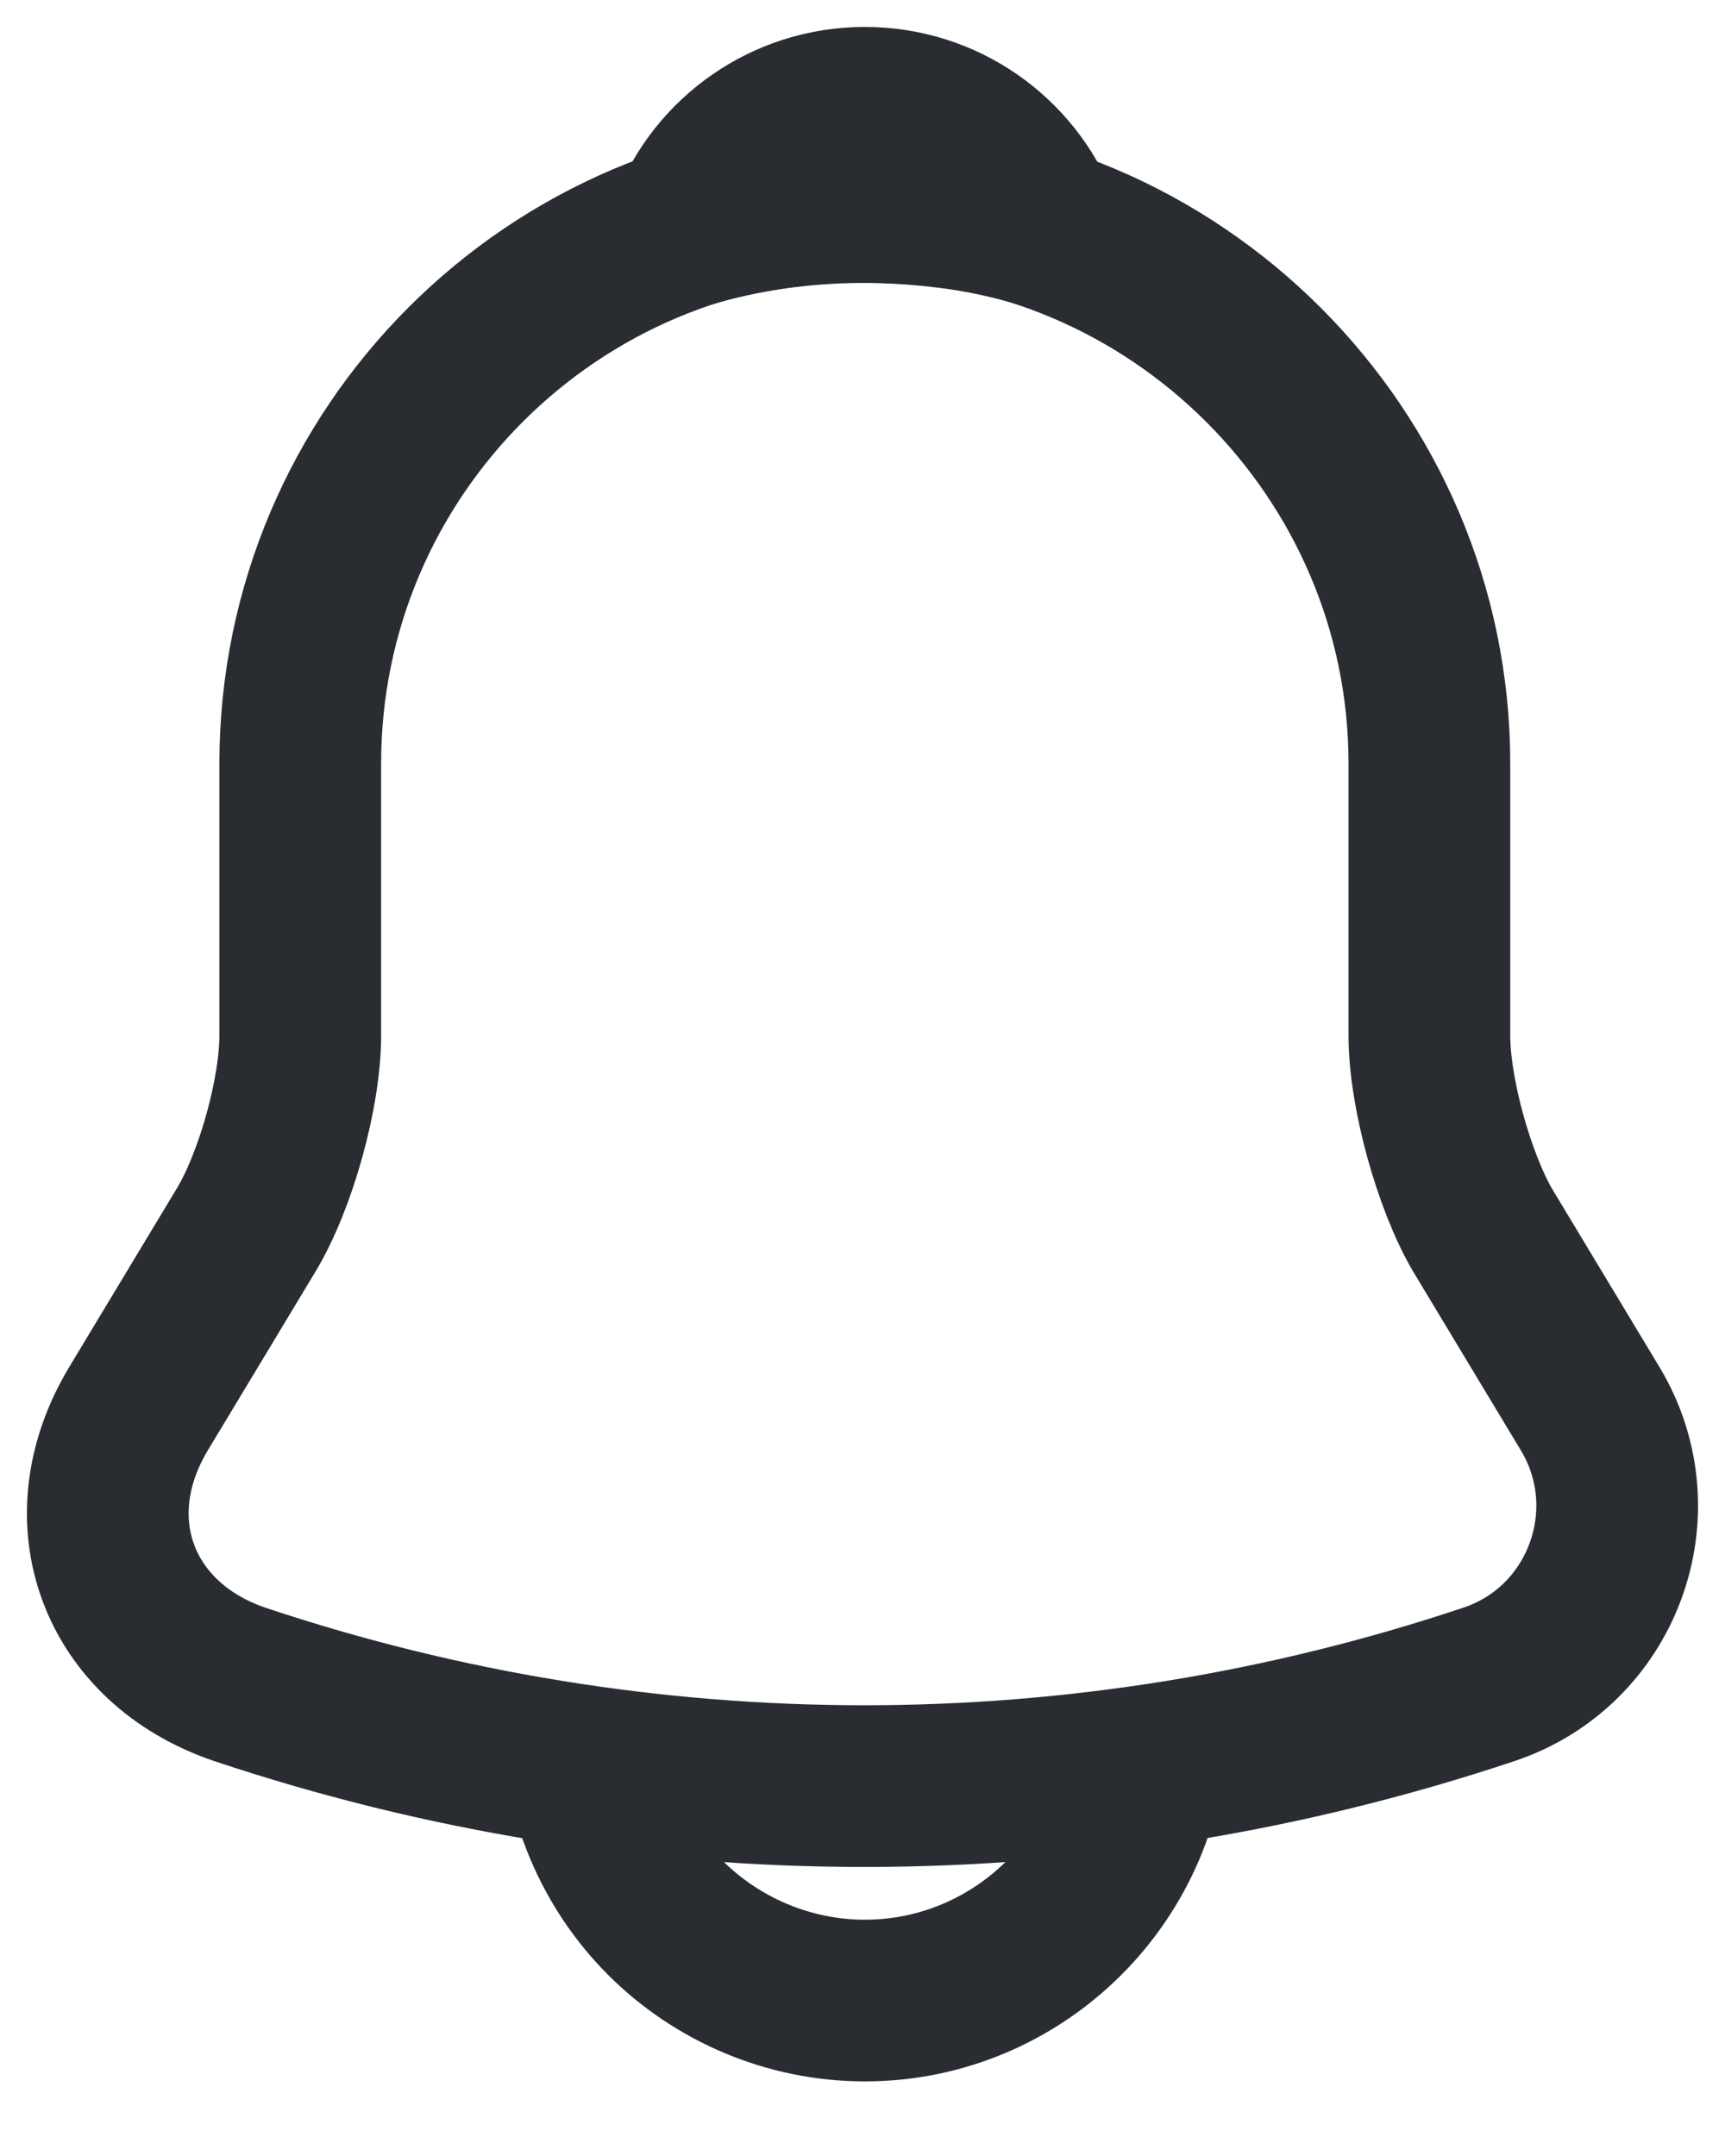 <svg width="16" height="20" viewBox="0 0 16 20" fill="none" xmlns="http://www.w3.org/2000/svg">
<path d="M8.022 1.846C5.133 1.846 2.785 4.194 2.785 7.083V9.605C2.785 10.137 2.559 10.948 2.288 11.402L1.284 13.069C0.665 14.099 1.092 15.242 2.227 15.626C5.988 16.883 10.046 16.883 13.807 15.626C14.863 15.277 15.326 14.029 14.75 13.069L13.746 11.402C13.485 10.948 13.258 10.137 13.258 9.605V7.083C13.258 4.203 10.901 1.846 8.022 1.846Z" stroke="#292D32" stroke-width="1.5" stroke-miterlimit="10" stroke-linecap="round"/>
<path d="M9.636 2.1C9.366 2.021 9.086 1.96 8.798 1.925C7.961 1.82 7.158 1.881 6.407 2.1C6.66 1.454 7.289 1 8.022 1C8.755 1 9.383 1.454 9.636 2.1Z" stroke="#292D32" stroke-width="1.5" stroke-miterlimit="10" stroke-linecap="round" stroke-linejoin="round"/>
<path d="M10.64 15.94C10.64 17.38 9.462 18.558 8.022 18.558C7.306 18.558 6.643 18.262 6.172 17.791C5.7 17.319 5.404 16.656 5.404 15.94" stroke="#292D32" stroke-width="1.5" stroke-miterlimit="10"/>
</svg>
